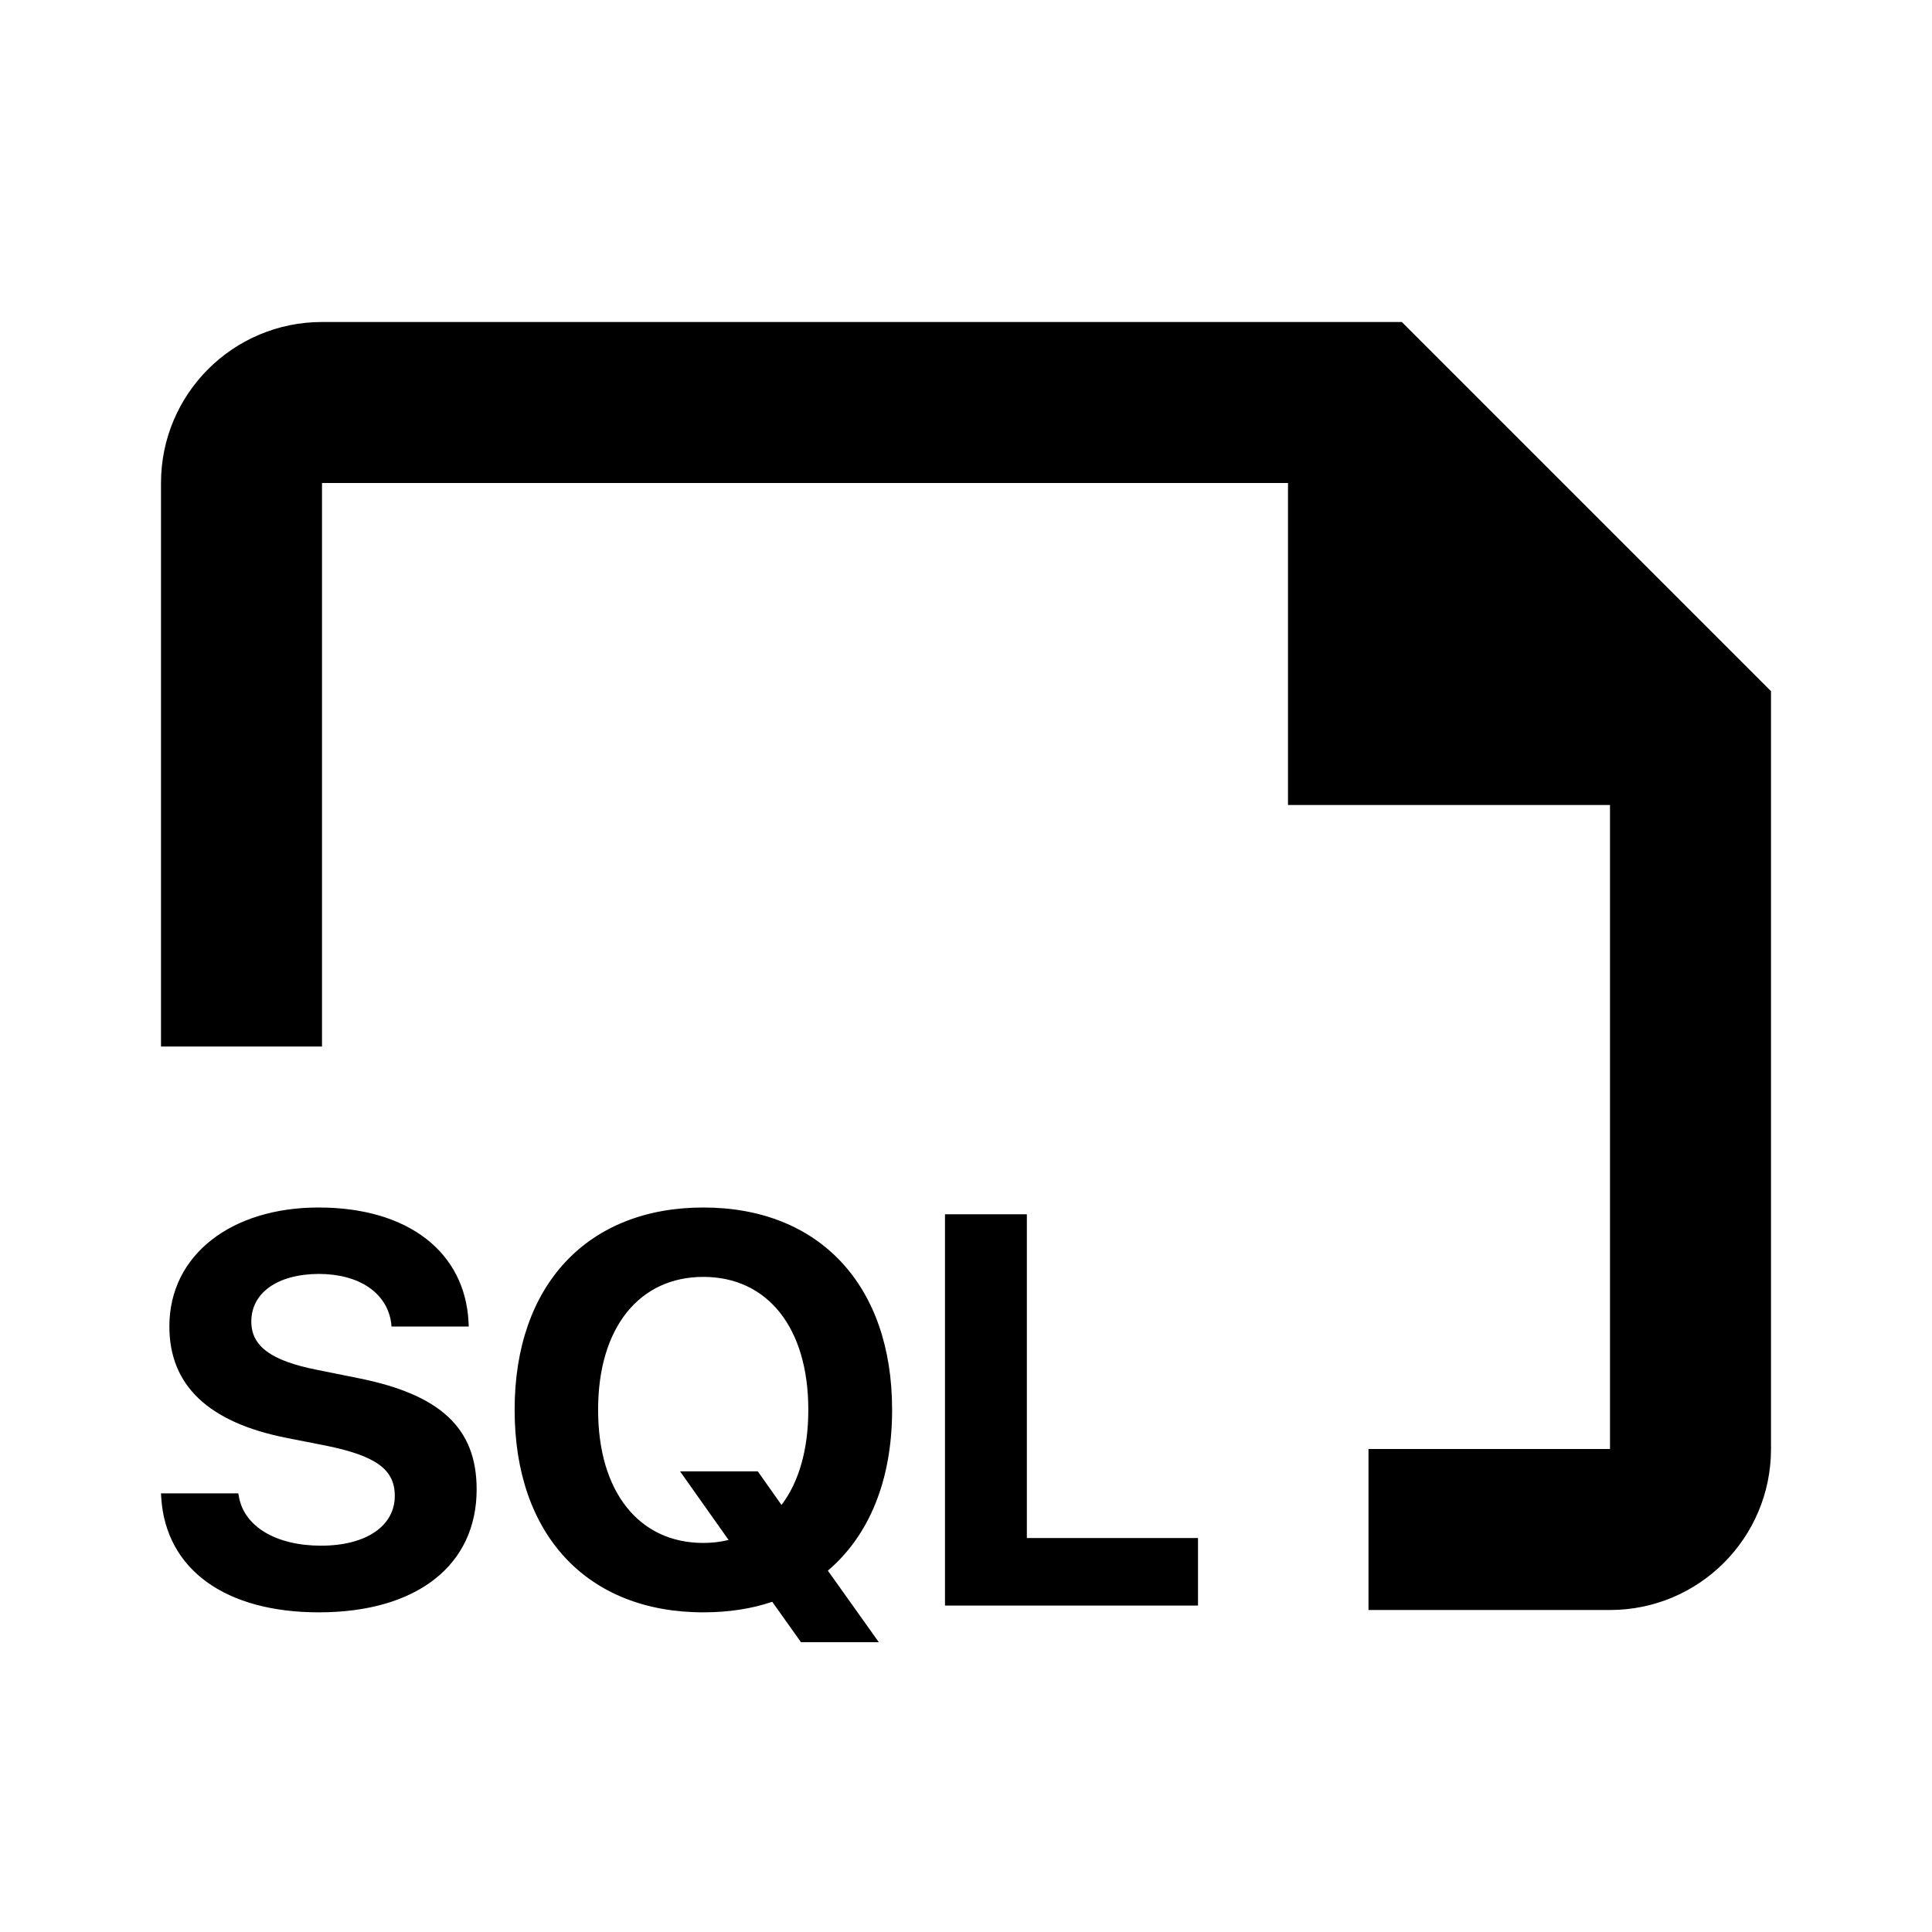<svg width="24" height="24" viewBox="0 0 24 24" fill="none" xmlns="http://www.w3.org/2000/svg">
<path fill-rule="evenodd" clip-rule="evenodd" d="M2 6C2 4.895 2.895 4 4 4H17.414L22 8.586V18C22 19.105 21.105 20 20 20H17V18H20V10H16V6H4V13H2V6ZM3.961 20.029C5.187 20.029 5.921 19.437 5.921 18.503V18.5C5.921 17.735 5.463 17.321 4.446 17.119L3.93 17.015C3.371 16.903 3.122 16.725 3.122 16.418V16.415C3.122 16.068 3.435 15.829 3.957 15.825C4.459 15.825 4.809 16.058 4.86 16.438L4.863 16.479H5.823L5.82 16.415C5.773 15.563 5.082 15 3.957 15C2.879 15 2.104 15.586 2.104 16.476V16.479C2.104 17.21 2.59 17.668 3.55 17.86L4.062 17.961C4.665 18.086 4.904 18.251 4.904 18.581V18.584C4.904 18.955 4.55 19.201 3.988 19.201C3.432 19.201 3.031 18.965 2.967 18.588L2.96 18.551H2L2.003 18.605C2.061 19.501 2.805 20.029 3.961 20.029ZM8.737 20.029C9.047 20.029 9.334 19.986 9.593 19.898L9.95 20.4H10.917L10.284 19.511C10.796 19.076 11.082 18.389 11.082 17.516V17.51C11.082 15.967 10.179 15 8.737 15C7.299 15 6.393 15.963 6.393 17.51V17.516C6.393 19.063 7.292 20.029 8.737 20.029ZM8.737 19.167C7.939 19.167 7.43 18.534 7.43 17.516V17.51C7.43 16.492 7.942 15.862 8.737 15.862C9.536 15.862 10.041 16.496 10.041 17.51V17.516C10.041 18.008 9.923 18.413 9.708 18.695L9.414 18.278H8.448L9.051 19.13C8.953 19.154 8.845 19.167 8.737 19.167ZM14.882 19.945H11.739V15.084H12.756V19.106H14.882V19.945Z" fill="black"/>
</svg>
